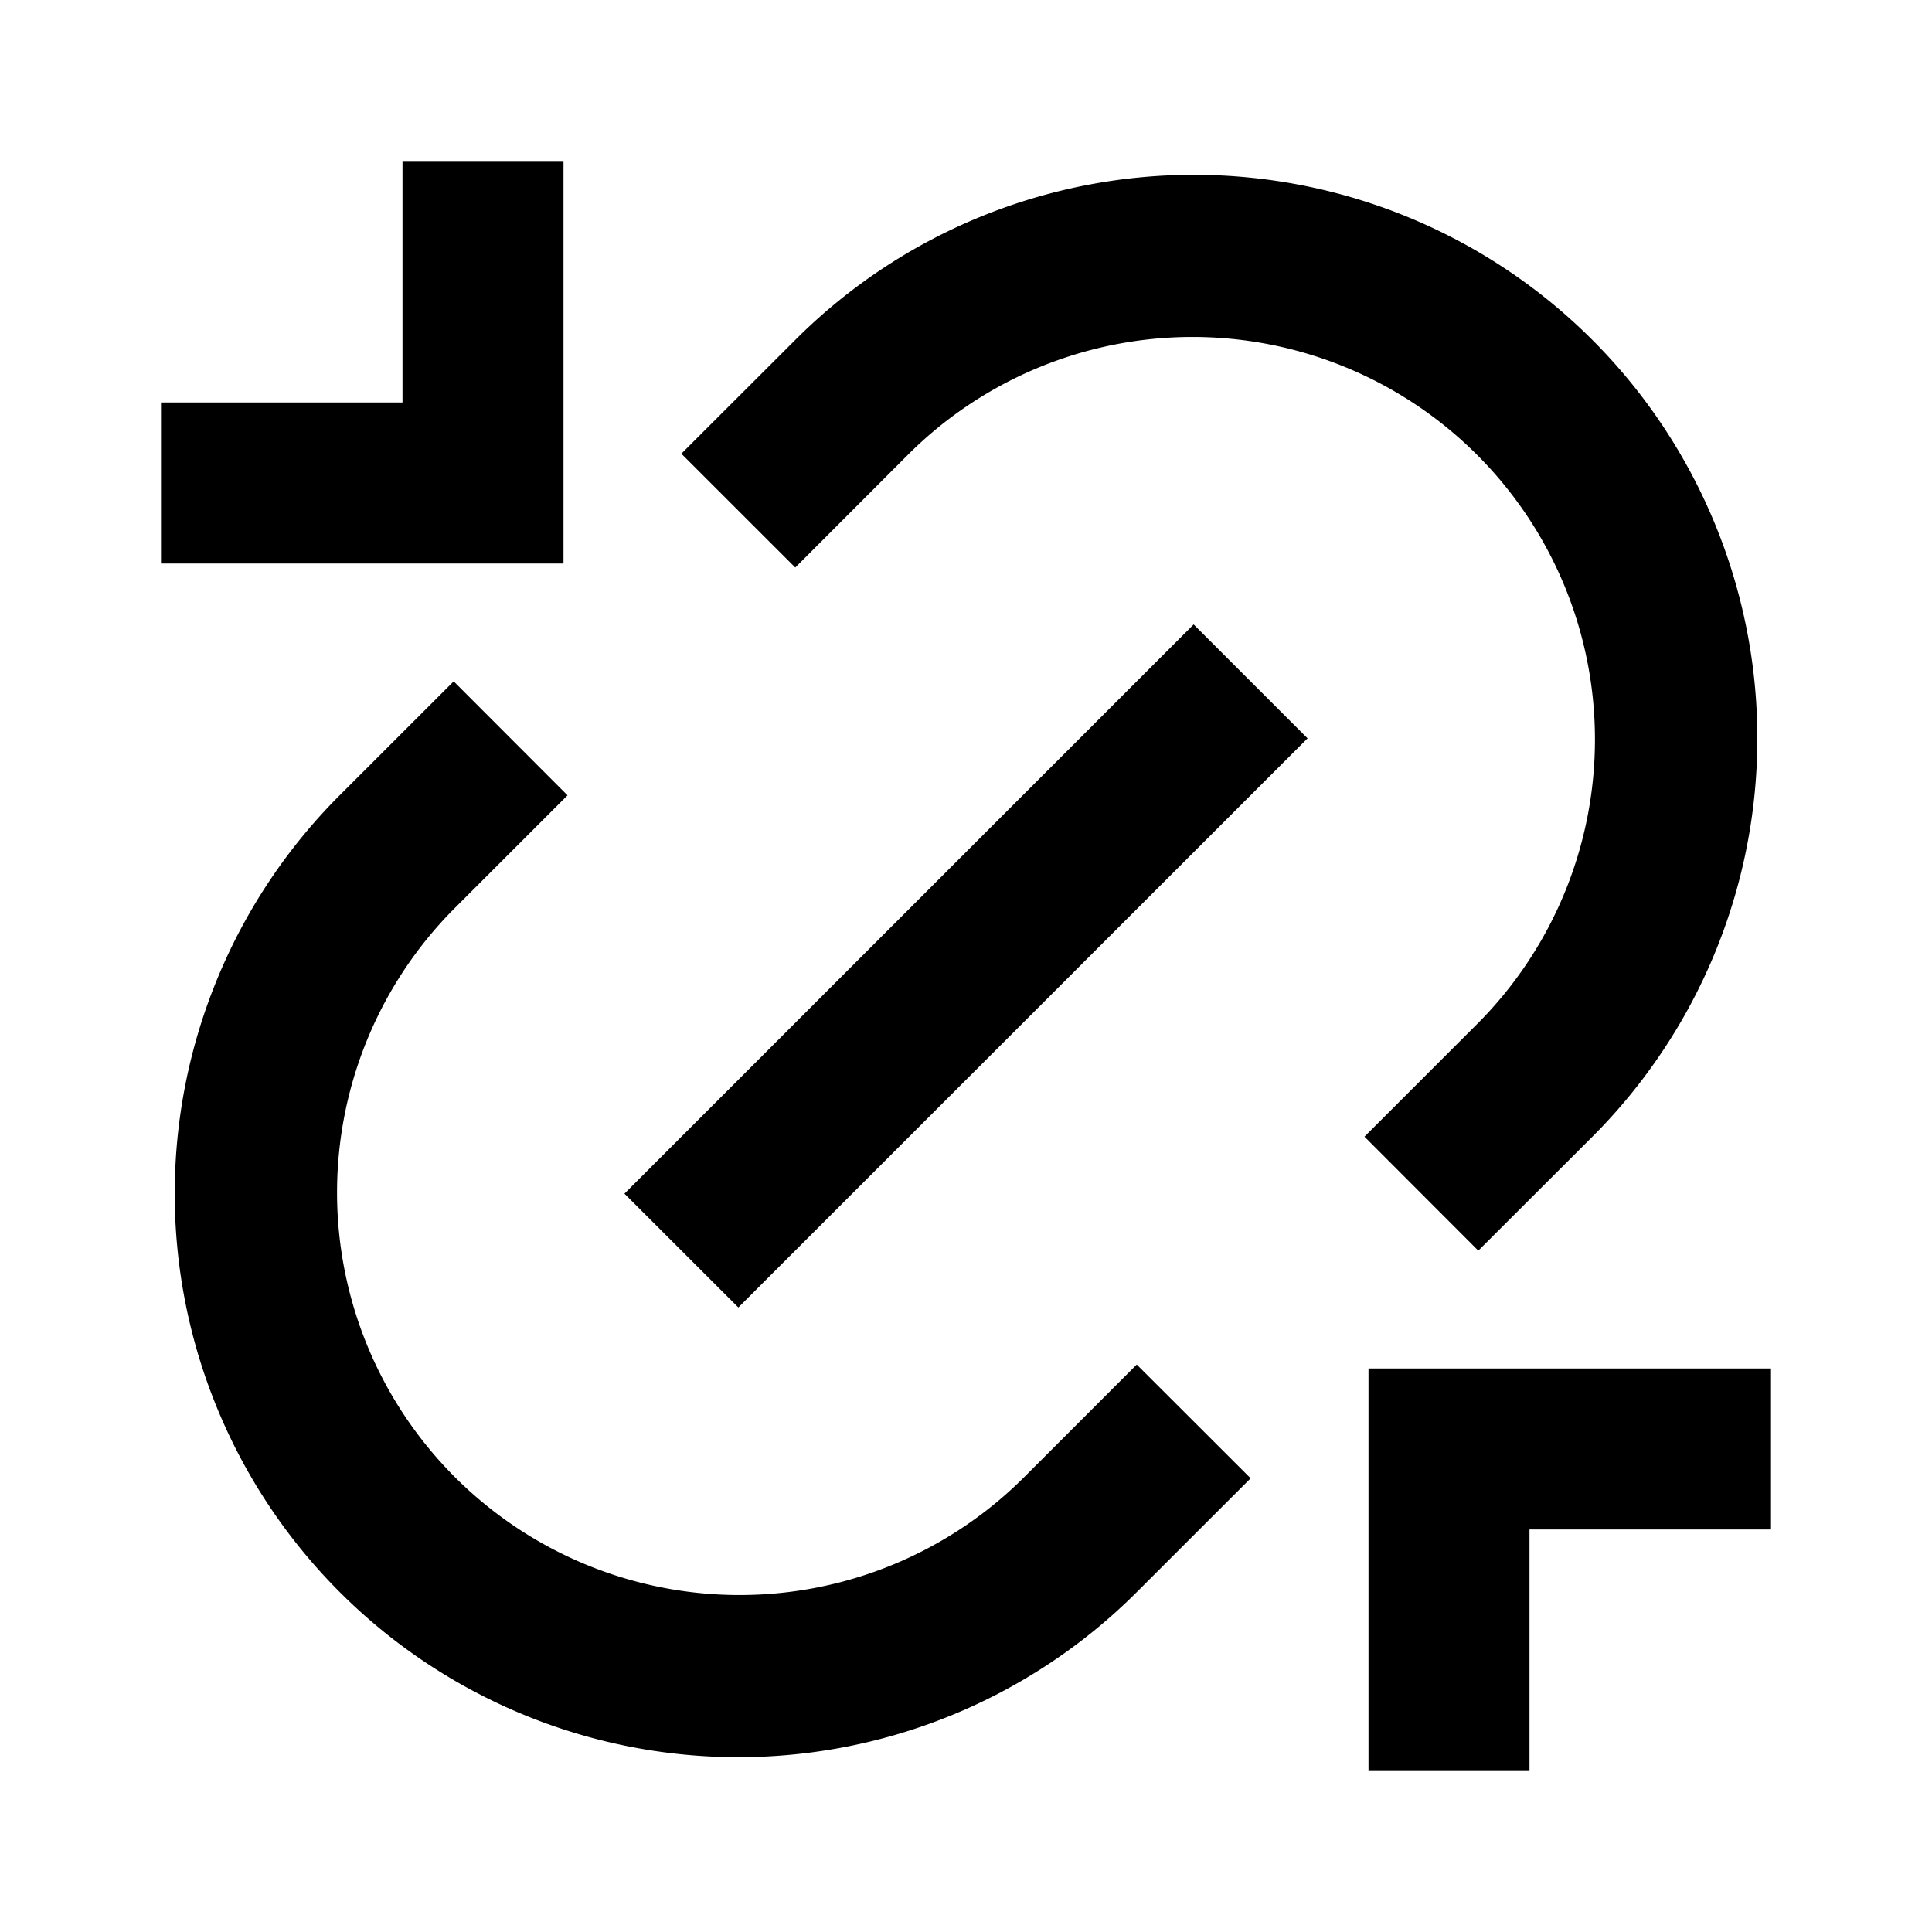 <svg xmlns="http://www.w3.org/2000/svg" width="1em" height="1em" viewBox="0 0 24 24"><path fill="currentColor" d="M17 17h5v2h-3v3h-2zM7 7H2V5h3V2h2zm11.364 8.536L16.95 14.12l1.414-1.414a5 5 0 0 0-7.071-7.071L9.879 7.05L8.464 5.636L9.88 4.222a7 7 0 0 1 9.9 9.9zm-2.828 2.828l-1.415 1.414a7 7 0 0 1-9.9-9.9l1.415-1.414L7.05 9.88l-1.414 1.414a5 5 0 0 0 7.071 7.071l1.414-1.414zm-.708-10.607l1.415 1.415l-7.071 7.07l-1.415-1.414z"/></svg>